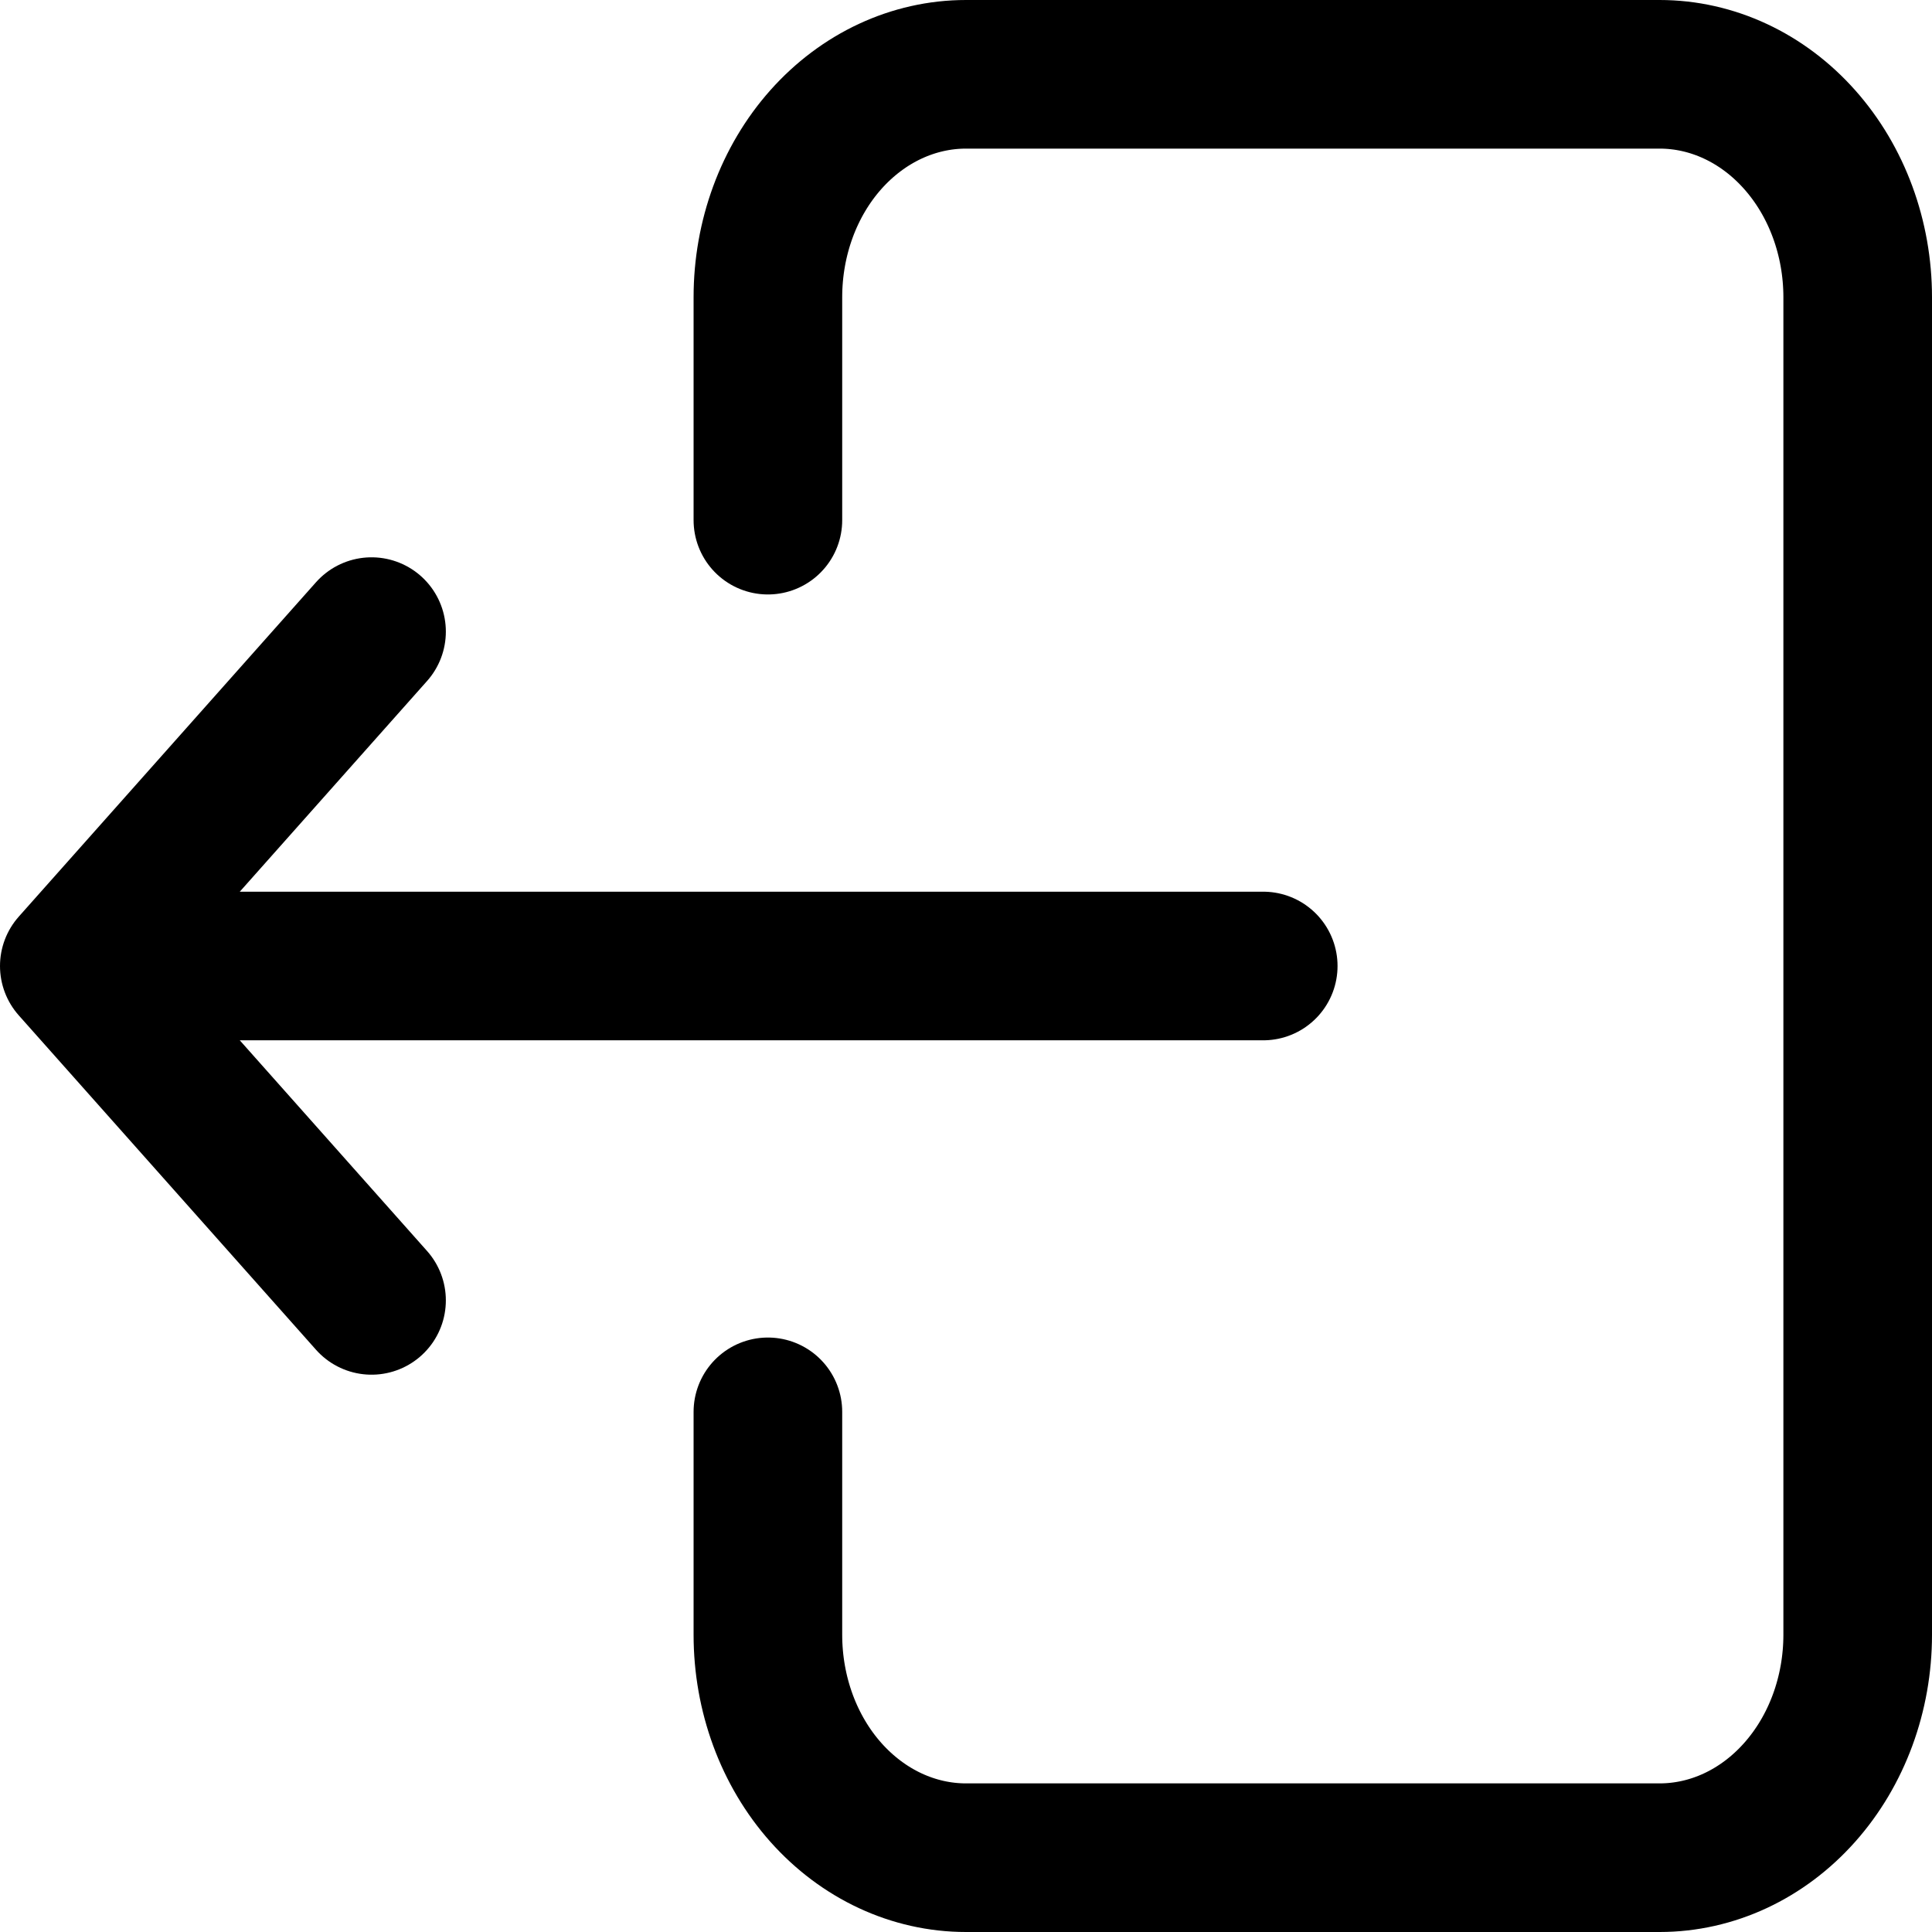 <svg width="26" height="26" viewBox="0 0 26 26" fill="none" xmlns="http://www.w3.org/2000/svg">
<path d="M10.334 7V4C10.334 3.204 10.614 2.441 11.114 1.879C11.615 1.316 12.293 1 13 1H22.334C23.041 1 23.719 1.316 24.219 1.879C24.719 2.441 25 3.204 25 4V22C25 22.796 24.719 23.559 24.219 24.121C23.719 24.684 23.041 25 22.334 25H13C12.293 25 11.615 24.684 11.114 24.121C10.614 23.559 10.334 22.796 10.334 22V19" stroke="black" stroke-width="2" stroke-linecap="round" stroke-linejoin="round"/>
<path d="M17 13H1M1 13L5 8.5M1 13L5 17.5" stroke="black" stroke-width="2" stroke-linecap="round" stroke-linejoin="round"/>
</svg>
